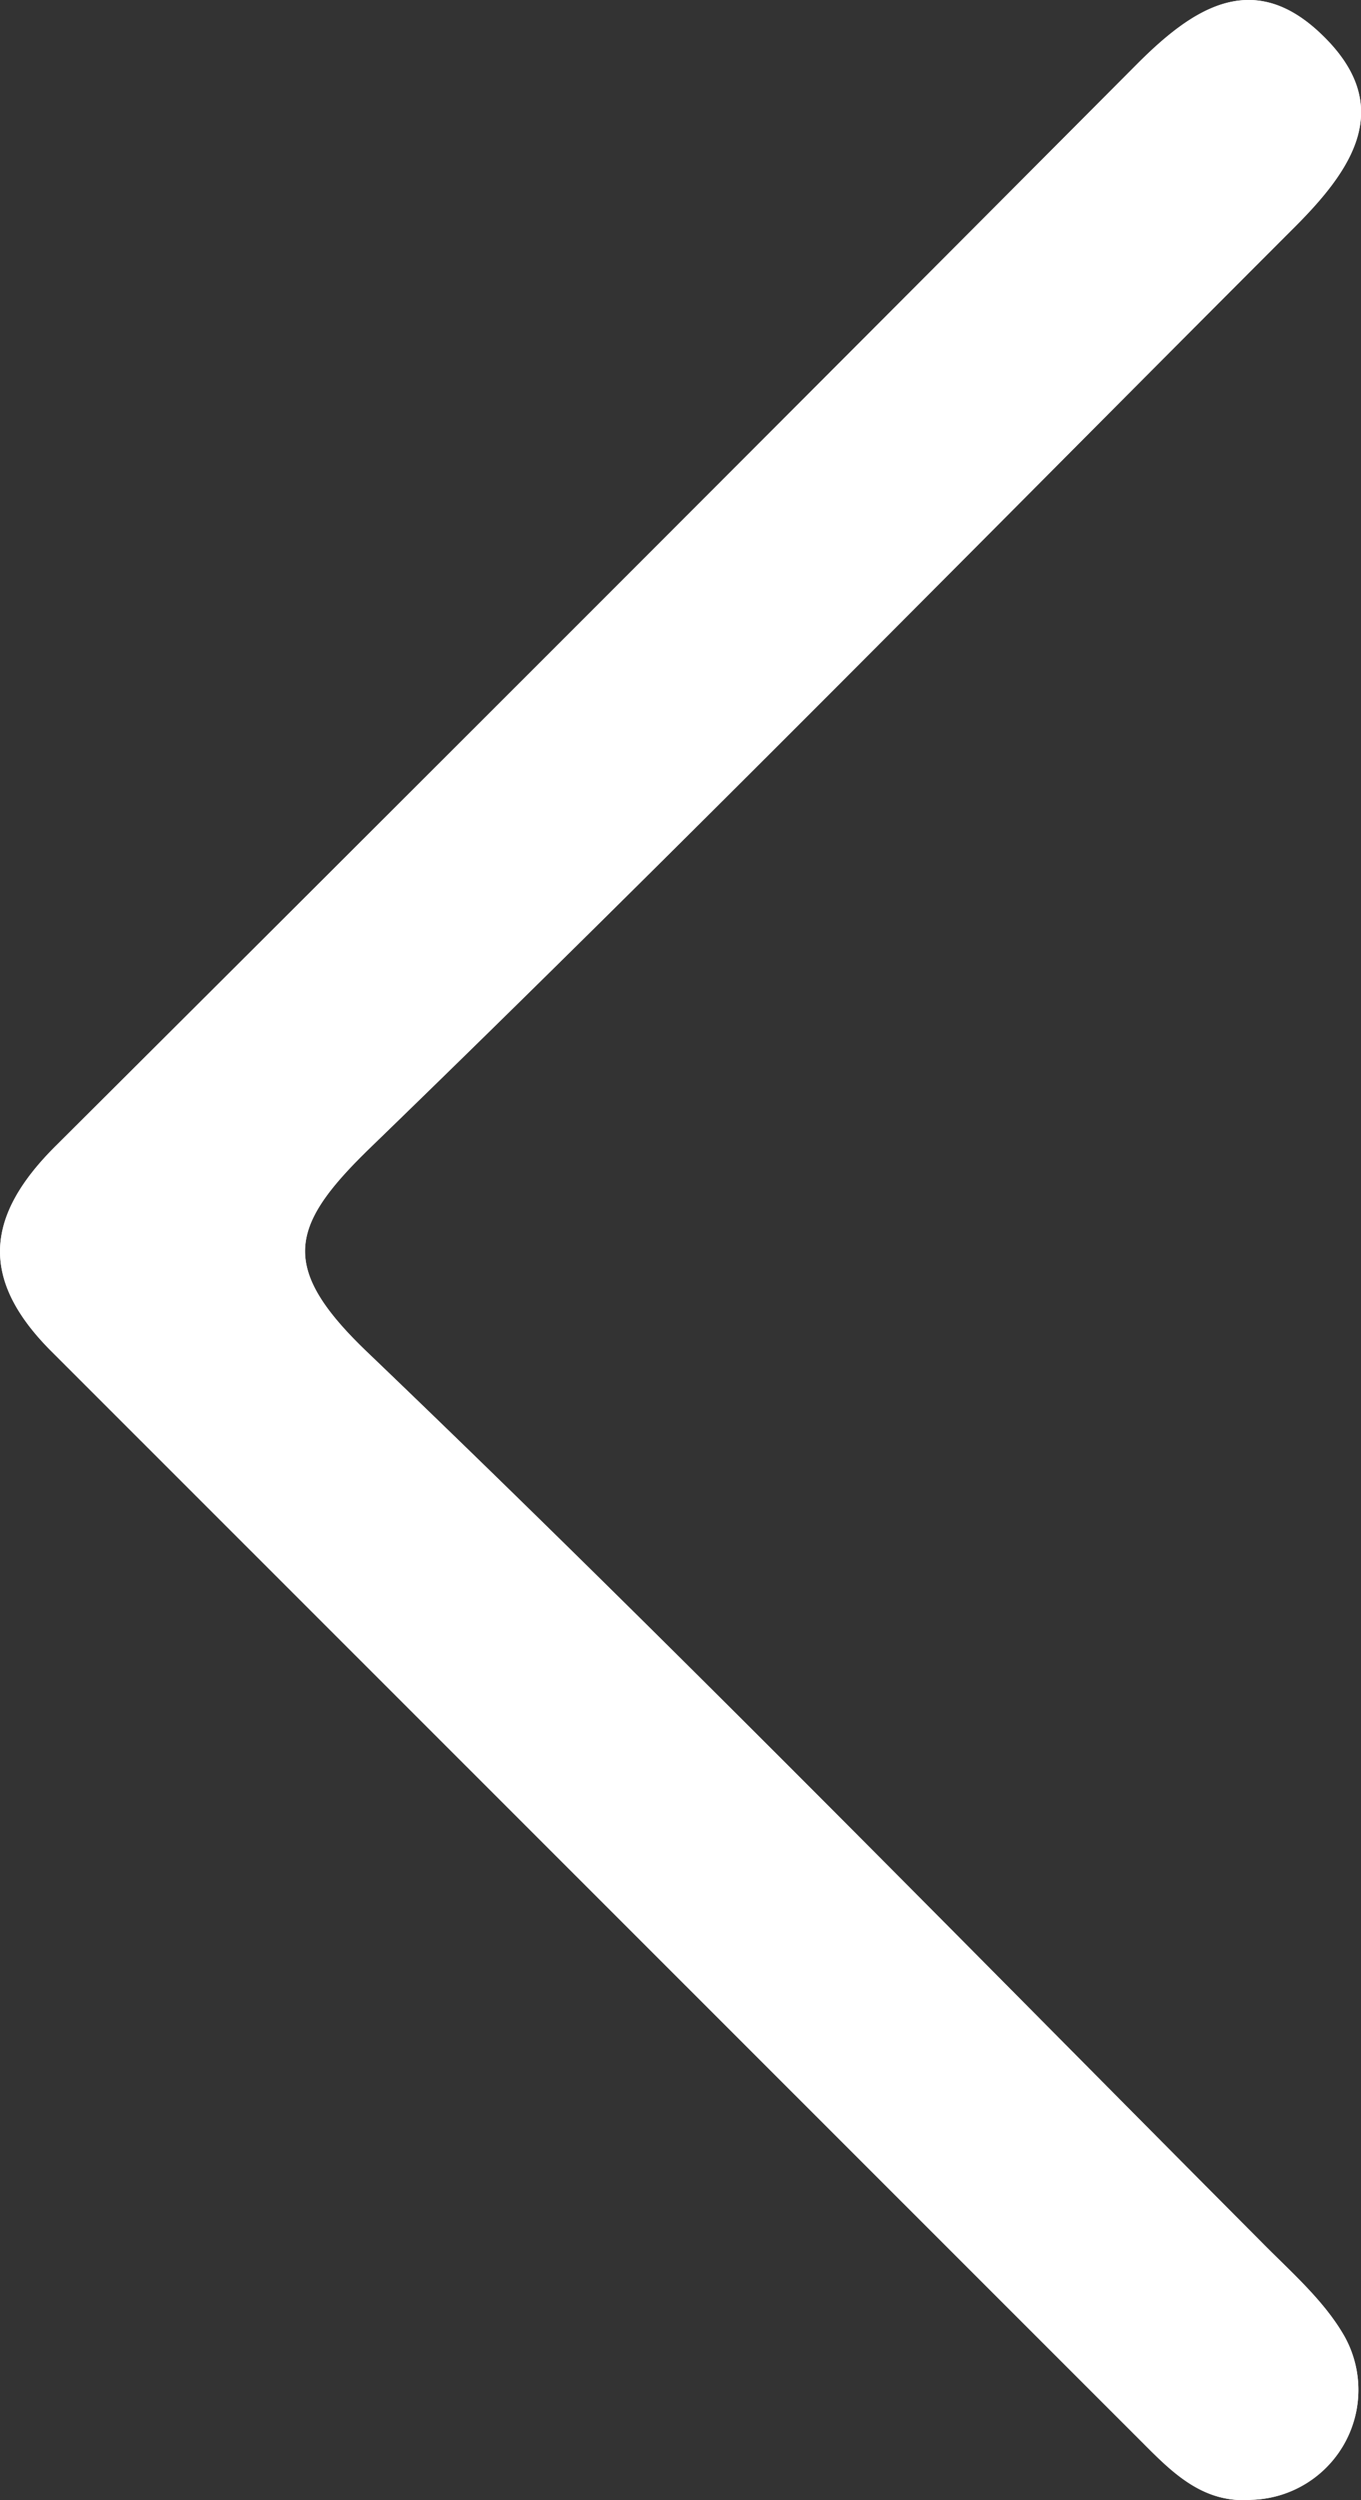 <svg xmlns="http://www.w3.org/2000/svg" viewBox="0 0 75.17 138.02"><rect x="0" y="0" width="75.17" height="138.02" fill="#333333" stroke="none"/><defs><style>.cls-1 {
  fill: #fff;
}
</style></defs><title>arrow-white</title><g id="Layer_2" data-name="Layer 2"><g id="Layer_1-2" data-name="Layer 1"><g id="Layer_2-2" data-name="Layer 2"><g id="Layer_1-2-2" data-name="Layer 1-2"><path class="cls-1" d="M74.27,129a6.07,6.07,0,0,1-5.12,9c-2.65.22-4.33-1.43-6-3.11L2.84,74.6c-4-4-3.64-7.49.25-11.35Q33,33.46,62.83,3.51c3-3,6.32-5.27,10.12-1.65,4.16,3.95,1.79,7.44-1.44,10.67-17,17-33.78,34.09-51,50.77-4.49,4.34-5.17,6.61-.24,11.33,16.76,16.05,33,32.67,49.36,49.1C71.26,125.39,73.14,127,74.27,129Z"></path><path class="cls-1" d="M74.27,129a6.07,6.07,0,0,1-5.12,9c-2.65.22-4.33-1.43-6-3.11L2.84,74.6c-4-4-3.64-7.49.25-11.35Q33,33.46,62.83,3.51c3-3,6.32-5.27,10.12-1.65,4.16,3.95,1.79,7.44-1.44,10.67-17,17-33.78,34.09-51,50.77-4.49,4.34-5.17,6.61-.24,11.33,16.76,16.05,33,32.67,49.36,49.1C71.26,125.39,73.14,127,74.27,129Z"></path></g></g></g></g></svg>